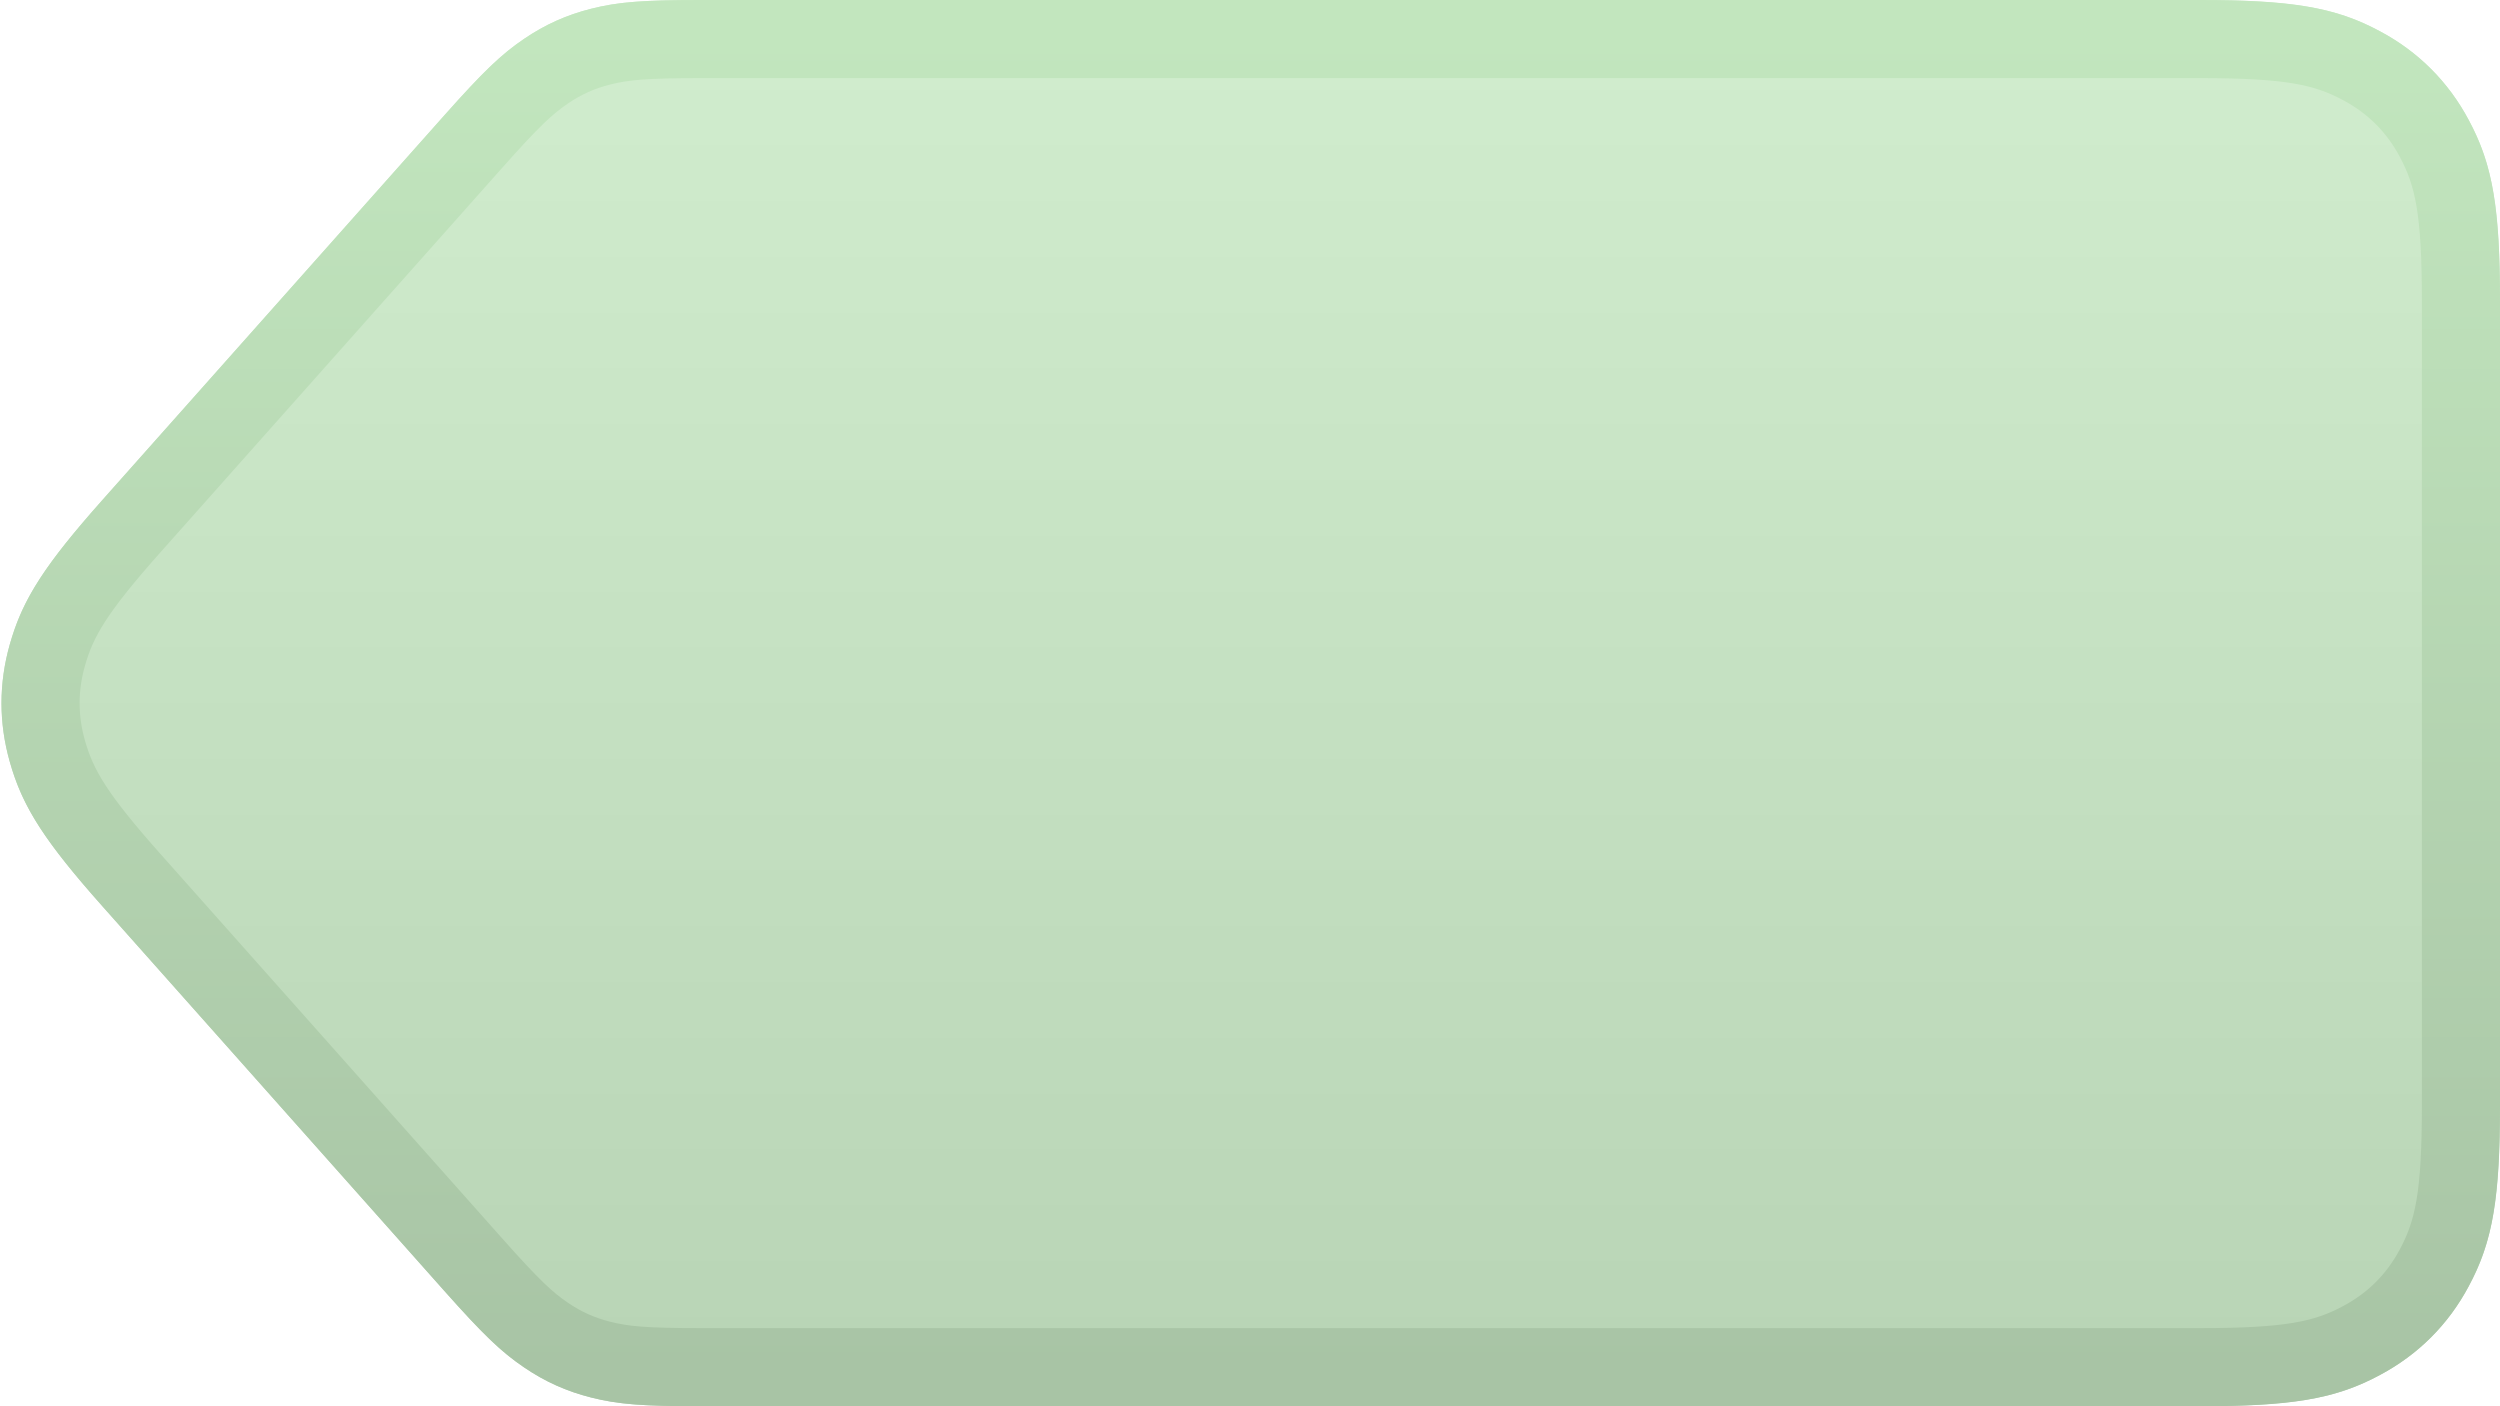 <svg width="32" height="18" viewBox="0 0 32 18" version="1.1" xmlns="http://www.w3.org/2000/svg" xmlns:xlink="http://www.w3.org/1999/xlink"><title>tag</title><desc>Created with Sketch.</desc><defs><linearGradient x1="50%" y1="0%" x2="50%" y2="100%" id="linearGradient-1"><stop stop-color="#D1EDCE" offset="0%"/><stop stop-color="#B8D4B5" offset="100%"/></linearGradient><linearGradient x1="50%" y1="0%" x2="50%" y2="100%" id="linearGradient-2"><stop stop-color="#C2E6BE" offset="0%"/><stop stop-color="#A8C4A5" offset="100%"/></linearGradient><path d="M8.98,-1.16190248e-16 L28.154,1.55376046e-16 C29.491,-9.02779573e-17 29.976,0.139 30.465,0.401 C30.954,0.662 31.338,1.046 31.599,1.535 C31.861,2.024 32,2.509 32,3.846 L32,14.154 C32,15.491 31.861,15.976 31.599,16.465 C31.338,16.954 30.954,17.338 30.465,17.599 C29.976,17.861 29.491,18 28.154,18 L8.98,18 C8.165,18 7.88,17.967 7.566,17.888 C7.252,17.809 6.975,17.685 6.708,17.502 C6.44,17.32 6.226,17.129 5.685,16.52 L1.309,11.598 C0.48,10.665 0.266,10.249 0.125,9.75 C-0.016,9.252 -0.016,8.748 0.125,8.25 C0.266,7.751 0.48,7.335 1.309,6.402 L5.685,1.48 C6.226,0.871 6.44,0.68 6.708,0.498 C6.975,0.315 7.252,0.191 7.566,0.112 C7.88,0.033 8.165,3.34585502e-17 8.98,-1.16190248e-16 Z" id="path-3"/></defs><g id="Page-1" stroke="none" stroke-width="1" fill="none" fill-rule="evenodd"><g id="tag"><use fill="url(#linearGradient-1)" fill-rule="evenodd" xlink:href="#path-3"/><path stroke="url(#linearGradient-2)" stroke-width="1" d="M8.98,0.5 C8.254,0.5 7.982,0.523 7.688,0.597 C7.431,0.662 7.208,0.762 6.989,0.911 C6.739,1.081 6.54,1.27 6.058,1.812 L1.683,6.734 C0.97,7.536 0.742,7.906 0.606,8.386 C0.49,8.795 0.49,9.205 0.606,9.614 C0.742,10.094 0.97,10.464 1.683,11.266 L6.058,16.188 C6.54,16.73 6.739,16.919 6.989,17.089 C7.208,17.238 7.431,17.338 7.688,17.403 C7.982,17.477 8.254,17.5 8.98,17.5 L28.154,17.5 C29.298,17.5 29.756,17.412 30.229,17.158 C30.631,16.944 30.944,16.631 31.158,16.229 C31.412,15.756 31.5,15.298 31.5,14.154 L31.5,3.846 C31.5,2.702 31.412,2.244 31.158,1.771 C30.944,1.369 30.631,1.056 30.229,0.842 C29.756,0.588 29.298,0.5 28.154,0.5 L8.98,0.5 Z"/></g></g></svg>